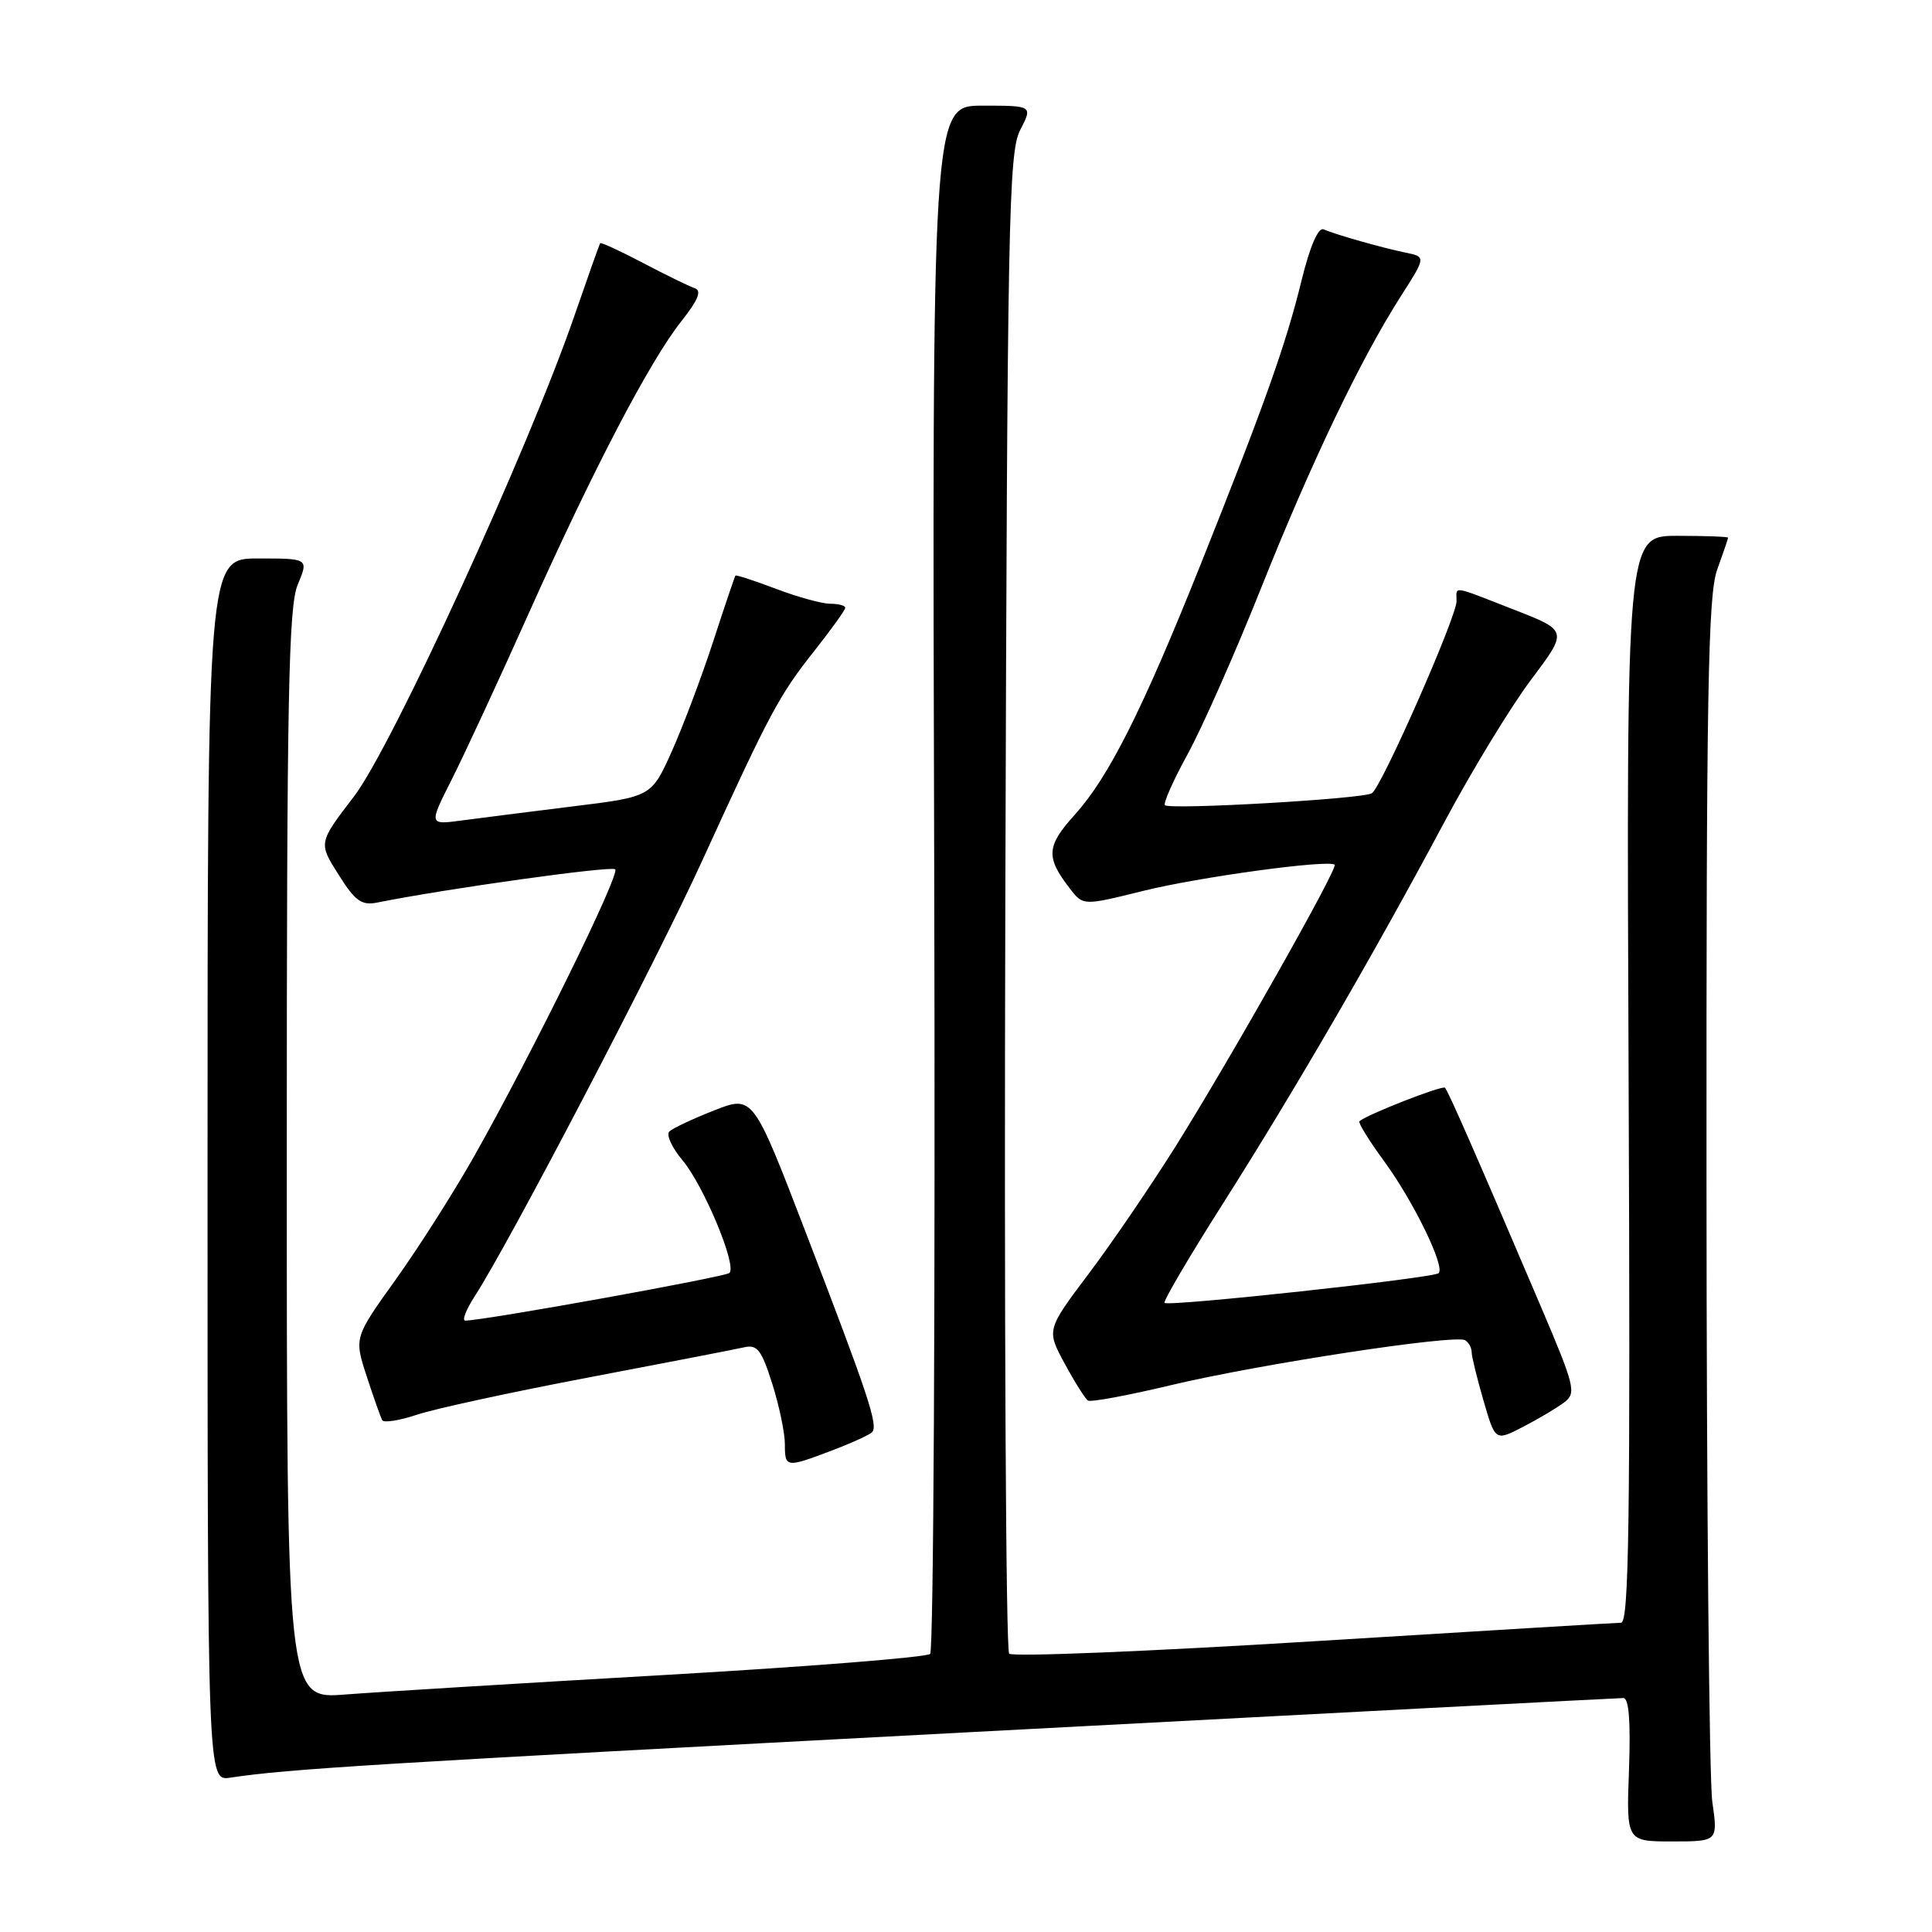 <?xml version="1.0" encoding="UTF-8" standalone="no"?>
<!DOCTYPE svg PUBLIC "-//W3C//DTD SVG 1.1//EN" "http://www.w3.org/Graphics/SVG/1.1/DTD/svg11.dtd" >
<svg xmlns="http://www.w3.org/2000/svg" xmlns:xlink="http://www.w3.org/1999/xlink" version="1.1" viewBox="0 0 256 256">
 <g >
 <path fill="currentColor"
d=" M 226.89 238.75 C 226.48 235.86 226.13 198.85 226.12 156.50 C 226.09 91.92 226.32 78.85 227.53 75.50 C 228.32 73.30 228.98 71.39 228.98 71.25 C 228.99 71.11 225.96 71.00 222.25 71.00 C 215.50 71.00 215.50 71.00 215.80 143.00 C 216.04 201.53 215.85 215.00 214.80 215.02 C 214.08 215.03 195.73 216.14 174.01 217.48 C 152.29 218.82 134.16 219.56 133.72 219.12 C 133.28 218.68 133.05 173.81 133.21 119.41 C 133.47 29.25 133.65 20.21 135.17 17.25 C 136.85 14.00 136.85 14.00 130.17 14.00 C 123.50 14.00 123.50 14.00 123.79 116.16 C 123.94 172.35 123.70 218.70 123.25 219.15 C 122.80 219.60 106.92 220.86 87.97 221.95 C 69.01 223.04 50.01 224.20 45.75 224.53 C 38.00 225.14 38.00 225.14 38.00 153.04 C 38.00 92.34 38.23 80.39 39.45 77.47 C 40.90 74.00 40.90 74.00 34.20 74.00 C 27.50 74.00 27.50 74.00 27.50 155.00 C 27.50 236.00 27.50 236.00 30.50 235.55 C 38.31 234.38 49.11 233.72 128.75 229.51 C 175.64 227.03 214.49 225.00 215.10 225.00 C 215.84 225.00 216.08 228.06 215.85 234.50 C 215.50 244.00 215.50 244.00 221.57 244.00 C 227.64 244.00 227.64 244.00 226.89 238.75 Z  M 110.20 192.21 C 112.79 191.23 115.20 190.13 115.55 189.78 C 116.41 188.92 115.08 184.92 106.77 163.31 C 99.78 145.12 99.78 145.12 94.64 147.13 C 91.81 148.24 89.14 149.50 88.69 149.93 C 88.25 150.36 89.03 152.07 90.43 153.74 C 93.24 157.08 97.66 167.67 96.66 168.67 C 96.13 169.20 64.29 174.95 61.65 174.99 C 61.19 174.99 61.75 173.54 62.91 171.75 C 67.52 164.62 86.81 127.69 93.06 114.02 C 102.04 94.37 103.22 92.16 107.93 86.21 C 110.17 83.38 112.00 80.82 112.00 80.53 C 112.00 80.24 111.10 80.00 110.01 80.00 C 108.92 80.00 105.68 79.11 102.82 78.02 C 99.96 76.94 97.54 76.15 97.45 76.27 C 97.35 76.40 96.02 80.33 94.50 85.00 C 92.98 89.67 90.51 96.21 89.03 99.53 C 86.32 105.57 86.32 105.57 75.91 106.85 C 70.19 107.56 63.55 108.40 61.16 108.72 C 56.82 109.30 56.82 109.30 59.86 103.28 C 61.53 99.97 66.10 90.12 70.01 81.38 C 78.60 62.20 86.08 47.87 90.28 42.57 C 92.53 39.72 93.02 38.51 92.04 38.18 C 91.30 37.93 88.22 36.43 85.20 34.84 C 82.18 33.25 79.63 32.08 79.52 32.23 C 79.42 32.38 77.90 36.67 76.14 41.76 C 70.05 59.46 51.94 98.95 46.91 105.53 C 42.19 111.68 42.19 111.68 44.85 115.88 C 47.06 119.40 47.91 120.01 50.00 119.59 C 59.22 117.74 81.03 114.70 81.52 115.19 C 82.18 115.85 70.53 139.55 62.85 153.17 C 60.16 157.94 55.47 165.31 52.44 169.54 C 46.92 177.24 46.92 177.24 48.59 182.37 C 49.51 185.19 50.44 187.81 50.65 188.18 C 50.86 188.56 52.94 188.23 55.27 187.45 C 57.60 186.67 67.83 184.45 78.00 182.52 C 88.17 180.59 97.43 178.79 98.58 178.53 C 100.34 178.12 100.90 178.85 102.33 183.36 C 103.25 186.28 104.00 189.87 104.00 191.34 C 104.00 194.49 104.14 194.51 110.20 192.21 Z  M 207.26 185.83 C 208.90 184.59 208.70 183.75 204.12 173.00 C 195.75 153.37 191.89 144.56 191.47 144.13 C 191.11 143.78 181.09 147.70 180.13 148.57 C 179.93 148.75 181.40 151.13 183.39 153.85 C 187.28 159.15 191.51 167.82 190.63 168.70 C 189.98 169.35 154.83 173.16 154.31 172.64 C 154.10 172.43 157.56 166.55 161.99 159.57 C 171.48 144.63 182.06 126.40 191.35 109.00 C 195.02 102.12 200.22 93.59 202.90 90.03 C 207.76 83.57 207.76 83.57 200.63 80.79 C 192.19 77.50 193.00 77.62 193.00 79.66 C 193.00 81.76 183.07 104.29 181.78 105.11 C 180.62 105.86 155.00 107.33 154.36 106.69 C 154.11 106.44 155.48 103.37 157.40 99.87 C 159.31 96.37 163.67 86.53 167.07 78.00 C 173.74 61.28 180.29 47.59 185.61 39.26 C 188.96 34.03 188.96 34.03 186.23 33.47 C 183.16 32.84 177.09 31.12 175.37 30.39 C 174.67 30.09 173.56 32.68 172.45 37.21 C 170.39 45.63 167.60 53.48 159.08 74.82 C 151.36 94.13 146.90 103.00 142.39 107.98 C 138.64 112.14 138.55 113.58 141.78 117.76 C 143.53 120.02 143.53 120.02 151.51 118.04 C 158.84 116.22 176.02 113.87 176.85 114.58 C 177.34 114.99 162.99 140.39 155.75 151.94 C 152.49 157.13 147.32 164.72 144.24 168.80 C 138.66 176.22 138.66 176.22 141.08 180.69 C 142.41 183.15 143.80 185.35 144.16 185.58 C 144.52 185.82 149.47 184.90 155.16 183.54 C 166.87 180.75 192.84 176.78 194.14 177.59 C 194.61 177.88 195.00 178.58 195.00 179.16 C 195.00 179.73 195.71 182.62 196.57 185.58 C 198.13 190.97 198.13 190.97 201.82 189.06 C 203.84 188.02 206.29 186.56 207.26 185.83 Z "/>
</g>
</svg>